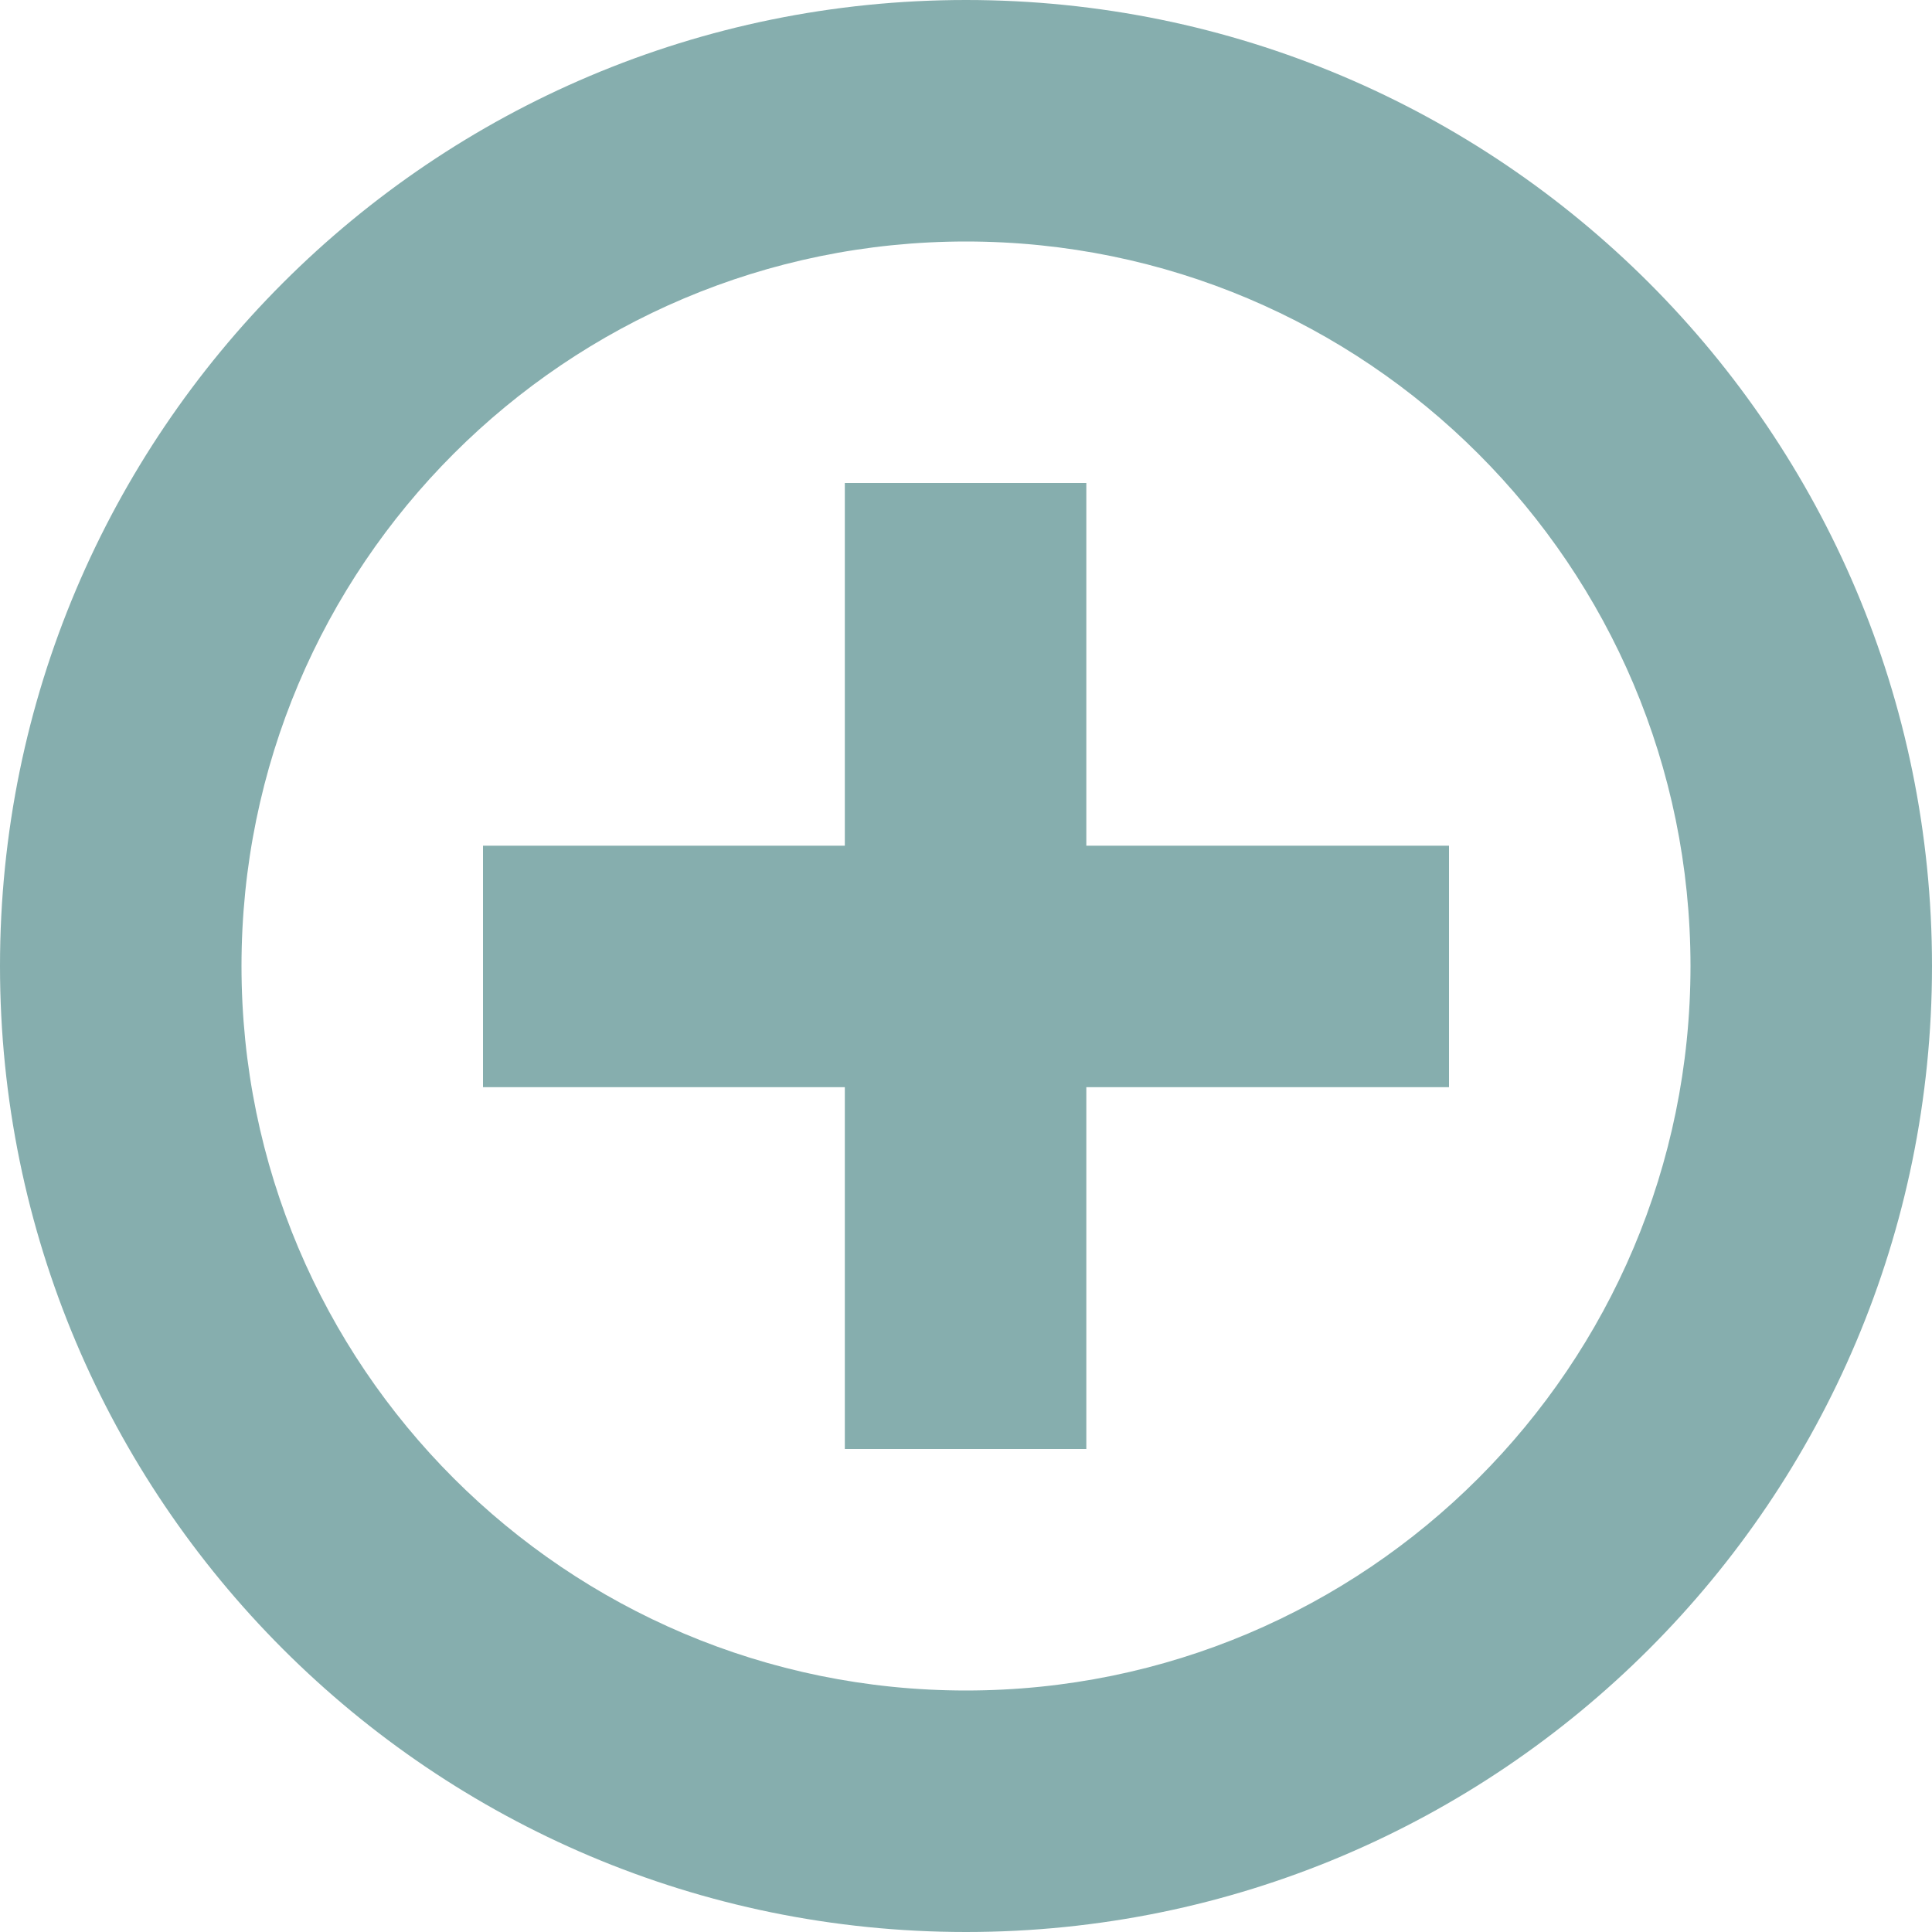 <svg width="18" height="18" viewBox="0 0 18 18" fill="none" xmlns="http://www.w3.org/2000/svg">
<path fill-rule="evenodd" clip-rule="evenodd" d="M9 18C13.971 18 18 13.97 18 9C18 4.029 13.971 0 9 0C4.029 0 0 4.029 0 9C0 13.97 4.029 18 9 18ZM9 15.75C12.728 15.75 15.75 12.728 15.75 9C15.749 5.272 12.728 2.251 9 2.25C5.272 2.25 2.25 5.272 2.25 9C2.25 12.728 5.272 15.75 9 15.75ZM13.5 10.129V7.879H10.121V4.5H7.871V7.879H4.5V10.129H7.871V13.5H10.121V10.129H13.5Z" fill="#035757" fill-opacity="0.48"/>
</svg>
